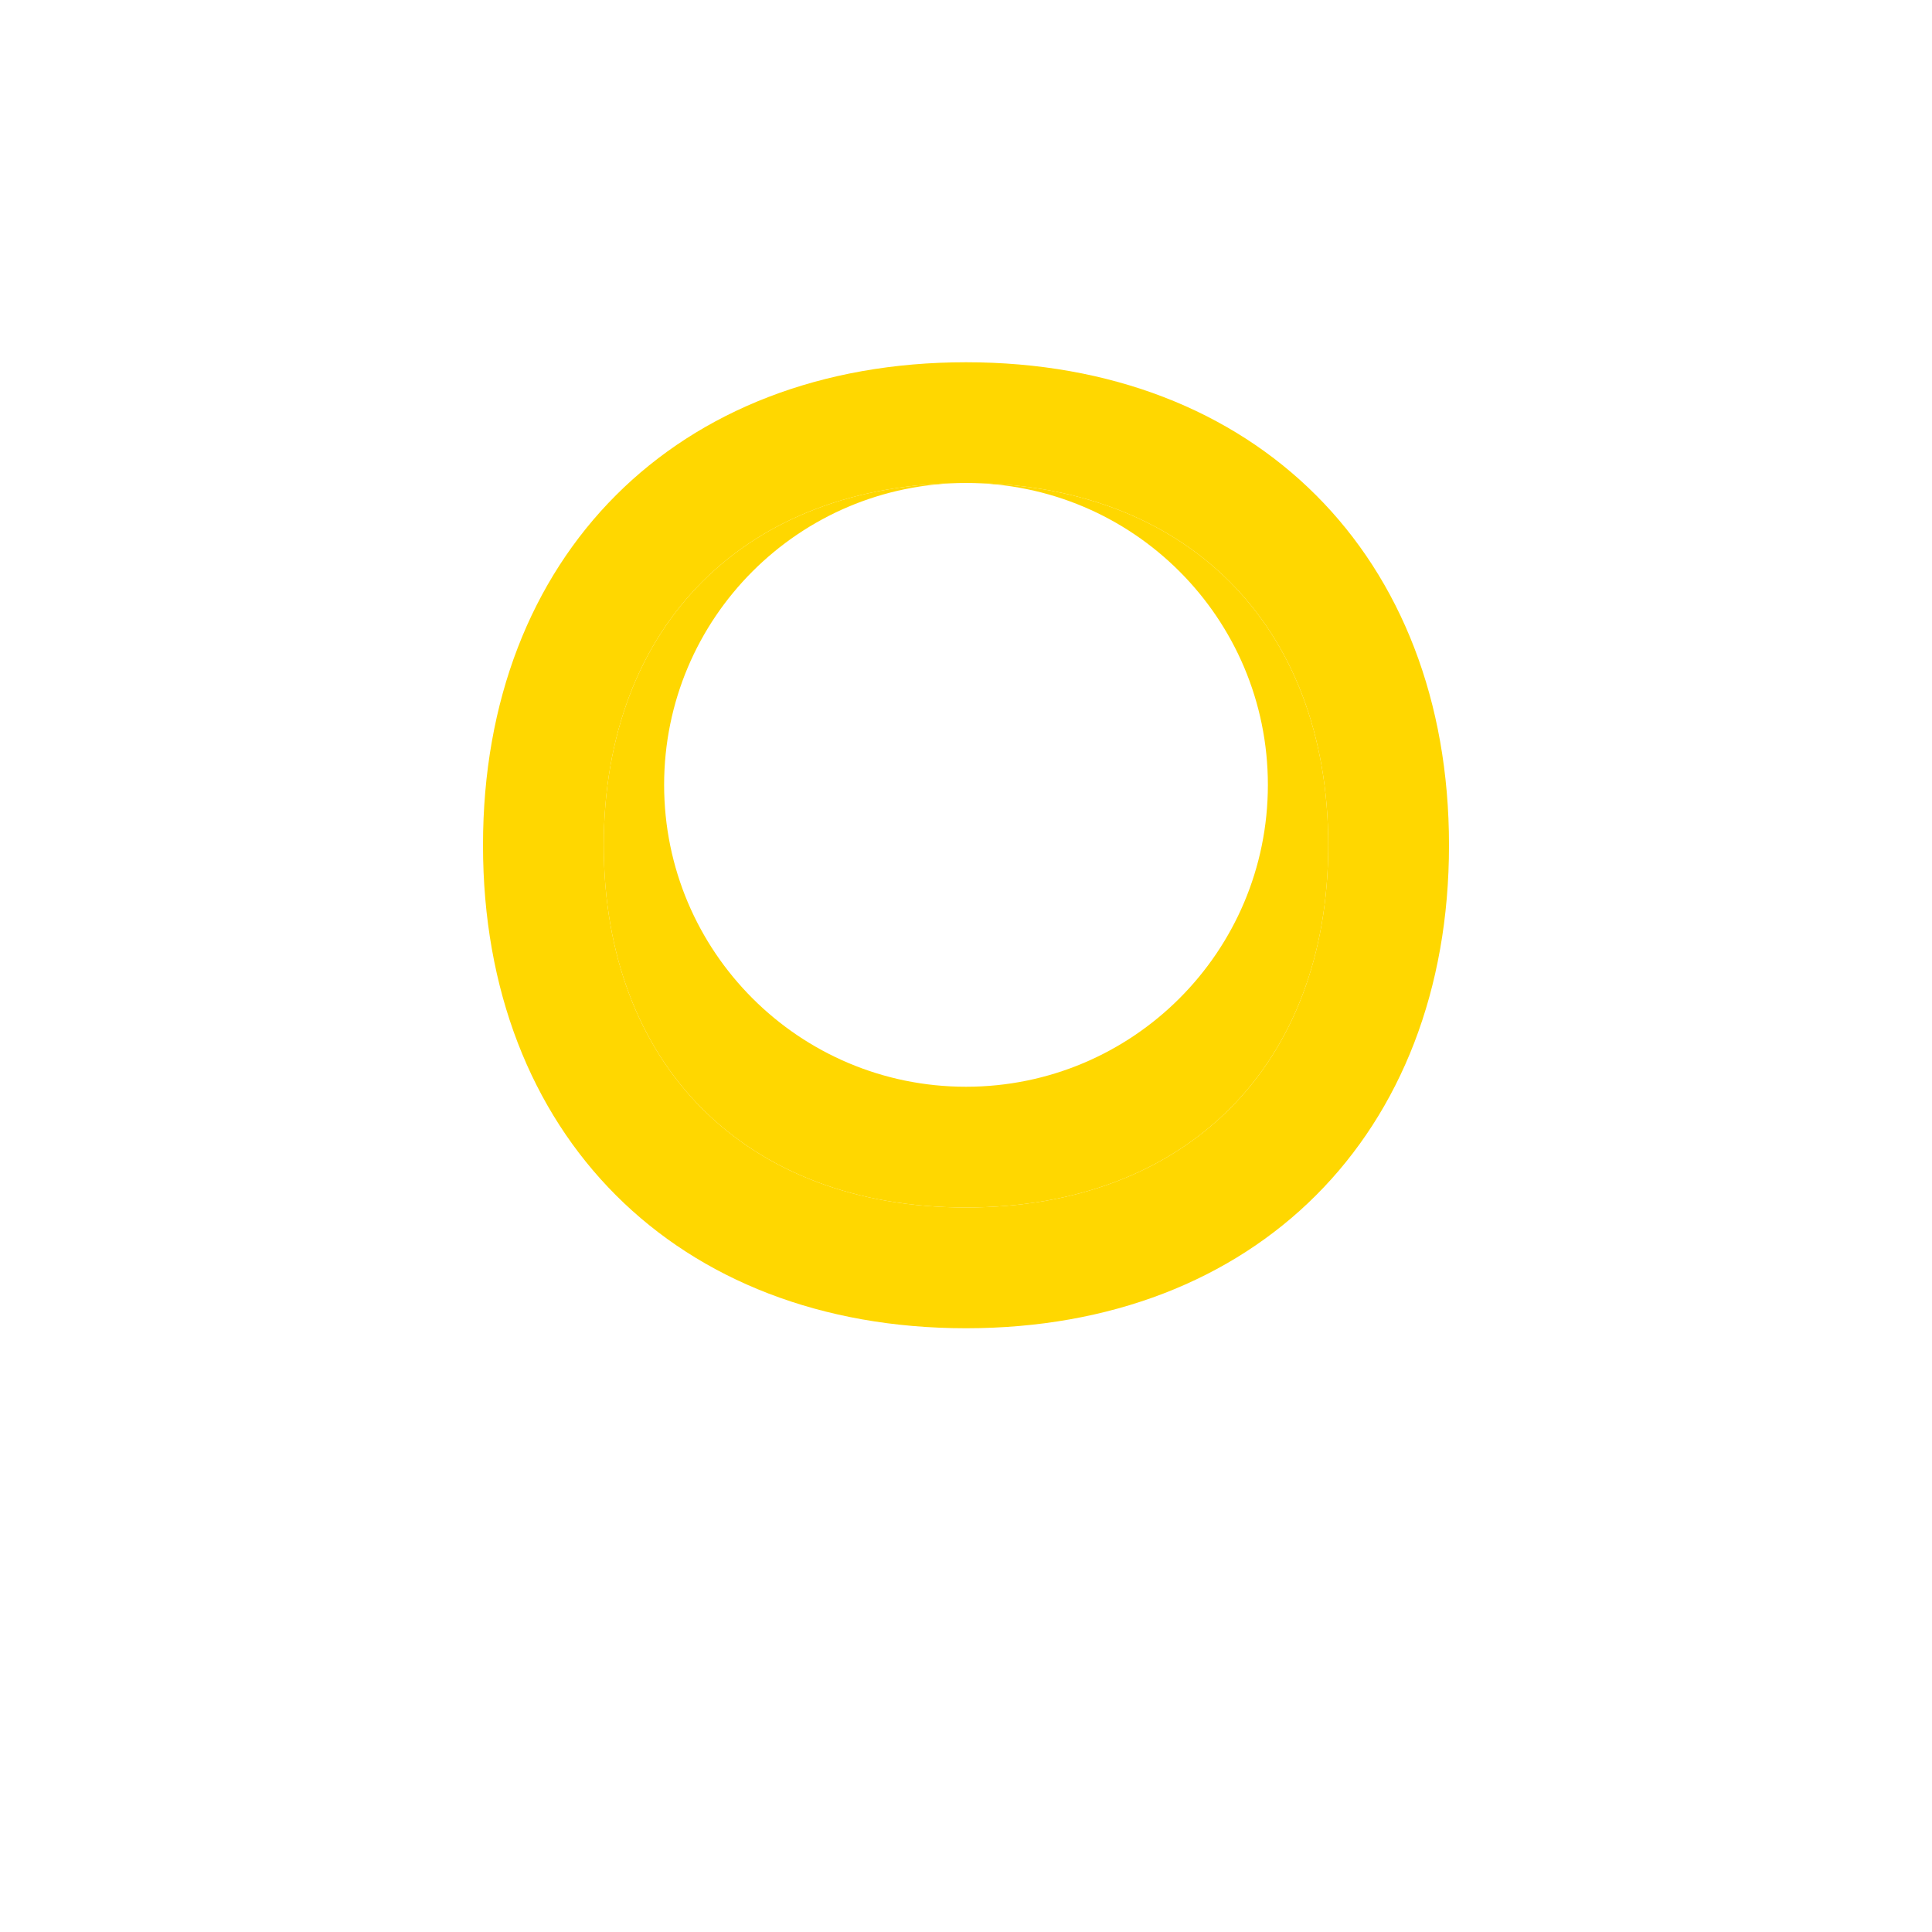 <?xml version="1.0" encoding="UTF-8"?>
<svg width="512" height="512" viewBox="0 0 512 512" fill="none" xmlns="http://www.w3.org/2000/svg">
  <path d="M256 96C179.3 96 128 147.3 128 224C128 300.7 179.3 352 256 352C332.7 352 384 300.7 384 224C384 147.3 332.7 96 256 96ZM256 320C197.7 320 160 282.3 160 224C160 165.7 197.7 128 256 128C314.3 128 352 165.7 352 224C352 282.3 314.3 320 256 320Z" fill="#FFD700"/>
  <path d="M256 128C197.7 128 160 165.7 160 224C160 282.3 197.7 320 256 320C314.3 320 352 282.3 352 224C352 165.7 314.3 128 256 128ZM256 288C211.8 288 176 252.2 176 208C176 163.8 211.8 128 256 128C300.2 128 336 163.8 336 208C336 252.2 300.2 288 256 288Z" fill="#FFD700"/>
</svg> 